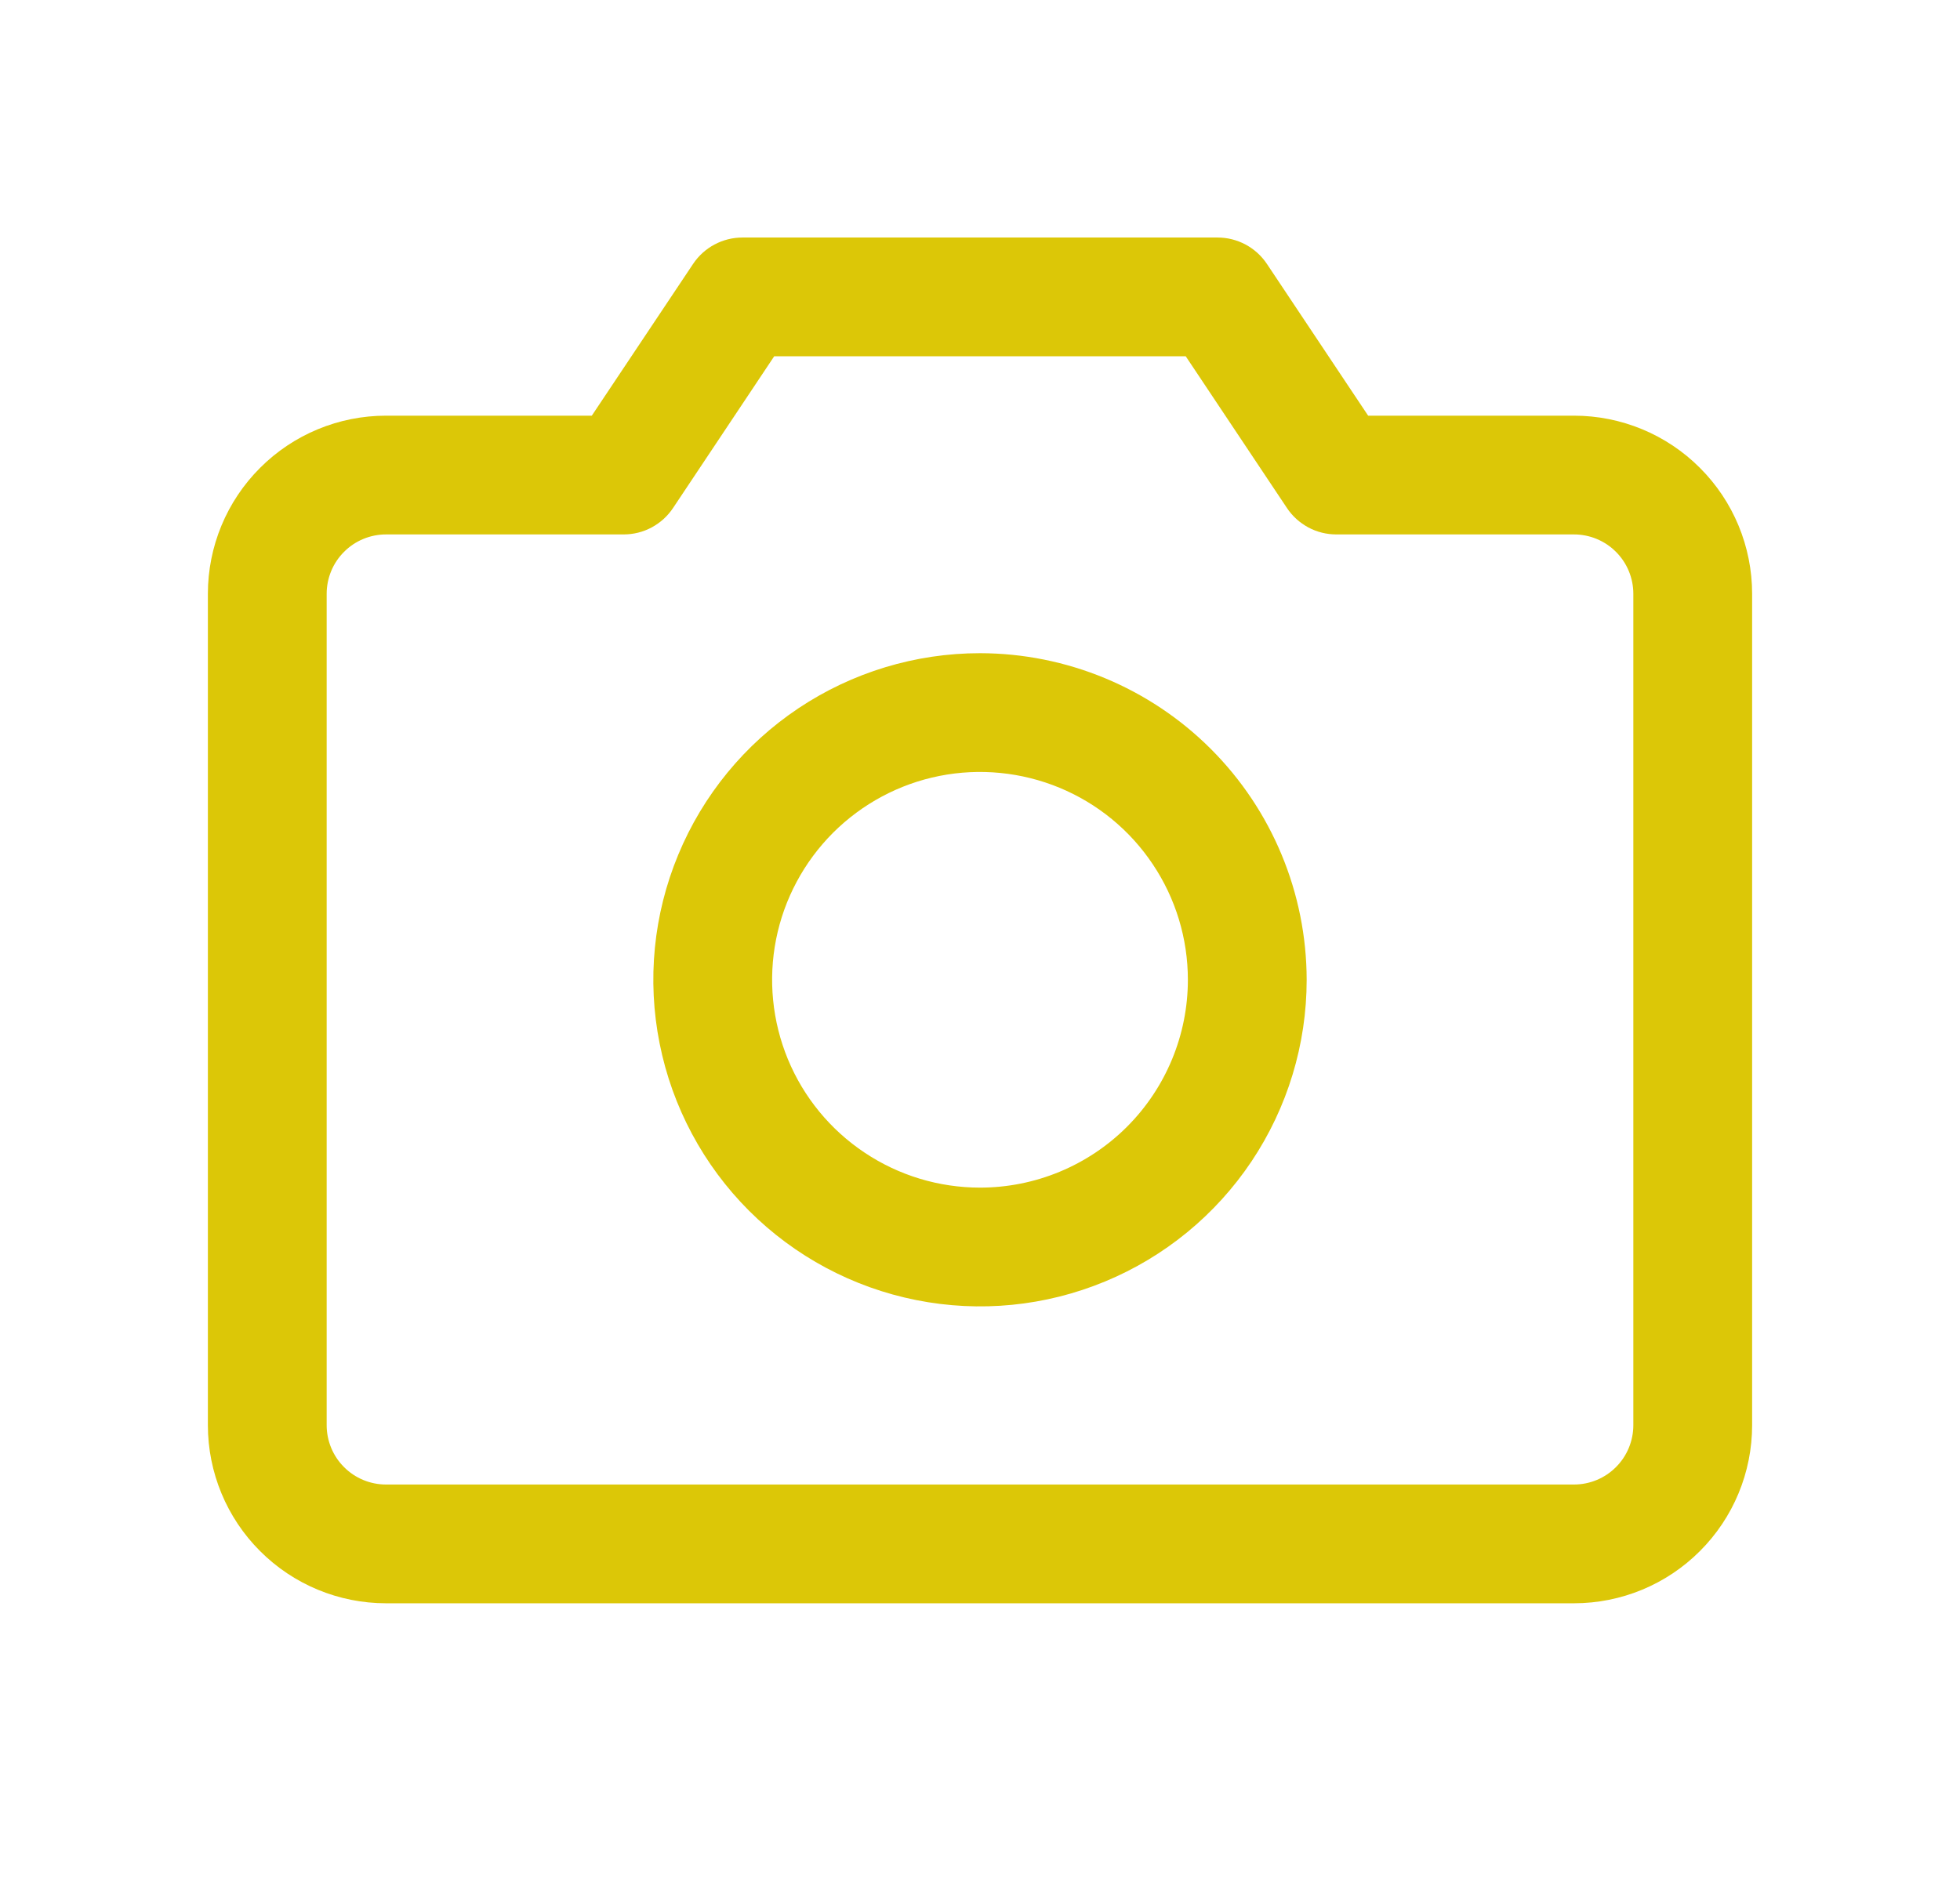 <svg width="33" height="32" viewBox="0 0 33 32" fill="none" xmlns="http://www.w3.org/2000/svg">
<path d="M26.5 7H23.035L21.331 4.445C21.24 4.308 21.116 4.196 20.971 4.118C20.826 4.041 20.665 4 20.5 4H12.5C12.335 4 12.174 4.041 12.029 4.118C11.884 4.196 11.76 4.308 11.669 4.445L9.964 7H6.5C5.704 7 4.941 7.316 4.379 7.879C3.816 8.441 3.5 9.204 3.5 10V24C3.5 24.796 3.816 25.559 4.379 26.121C4.941 26.684 5.704 27 6.5 27H26.5C27.296 27 28.059 26.684 28.621 26.121C29.184 25.559 29.5 24.796 29.5 24V10C29.5 9.204 29.184 8.441 28.621 7.879C28.059 7.316 27.296 7 26.5 7ZM27.5 24C27.5 24.265 27.395 24.52 27.207 24.707C27.02 24.895 26.765 25 26.5 25H6.5C6.235 25 5.98 24.895 5.793 24.707C5.605 24.52 5.5 24.265 5.5 24V10C5.5 9.735 5.605 9.48 5.793 9.293C5.98 9.105 6.235 9 6.5 9H10.5C10.665 9 10.827 8.96 10.972 8.882C11.117 8.804 11.241 8.692 11.332 8.555L13.035 6H19.964L21.668 8.555C21.759 8.692 21.883 8.804 22.028 8.882C22.173 8.96 22.335 9 22.5 9H26.5C26.765 9 27.02 9.105 27.207 9.293C27.395 9.48 27.5 9.735 27.5 10V24ZM16.5 11C15.412 11 14.349 11.323 13.444 11.927C12.54 12.531 11.835 13.39 11.419 14.395C11.002 15.4 10.893 16.506 11.106 17.573C11.318 18.64 11.842 19.62 12.611 20.389C13.38 21.158 14.36 21.682 15.427 21.894C16.494 22.107 17.6 21.998 18.605 21.581C19.61 21.165 20.469 20.46 21.073 19.556C21.677 18.651 22 17.588 22 16.5C21.998 15.042 21.418 13.644 20.387 12.613C19.356 11.582 17.958 11.002 16.5 11ZM16.5 20C15.808 20 15.131 19.795 14.556 19.41C13.98 19.026 13.531 18.479 13.266 17.839C13.002 17.2 12.932 16.496 13.067 15.817C13.202 15.138 13.536 14.515 14.025 14.025C14.515 13.536 15.138 13.202 15.817 13.067C16.496 12.932 17.2 13.002 17.839 13.266C18.479 13.531 19.026 13.98 19.41 14.556C19.795 15.131 20 15.808 20 16.5C20 17.428 19.631 18.319 18.975 18.975C18.319 19.631 17.428 20 16.5 20Z" fill="#DCC707"/>
</svg>
